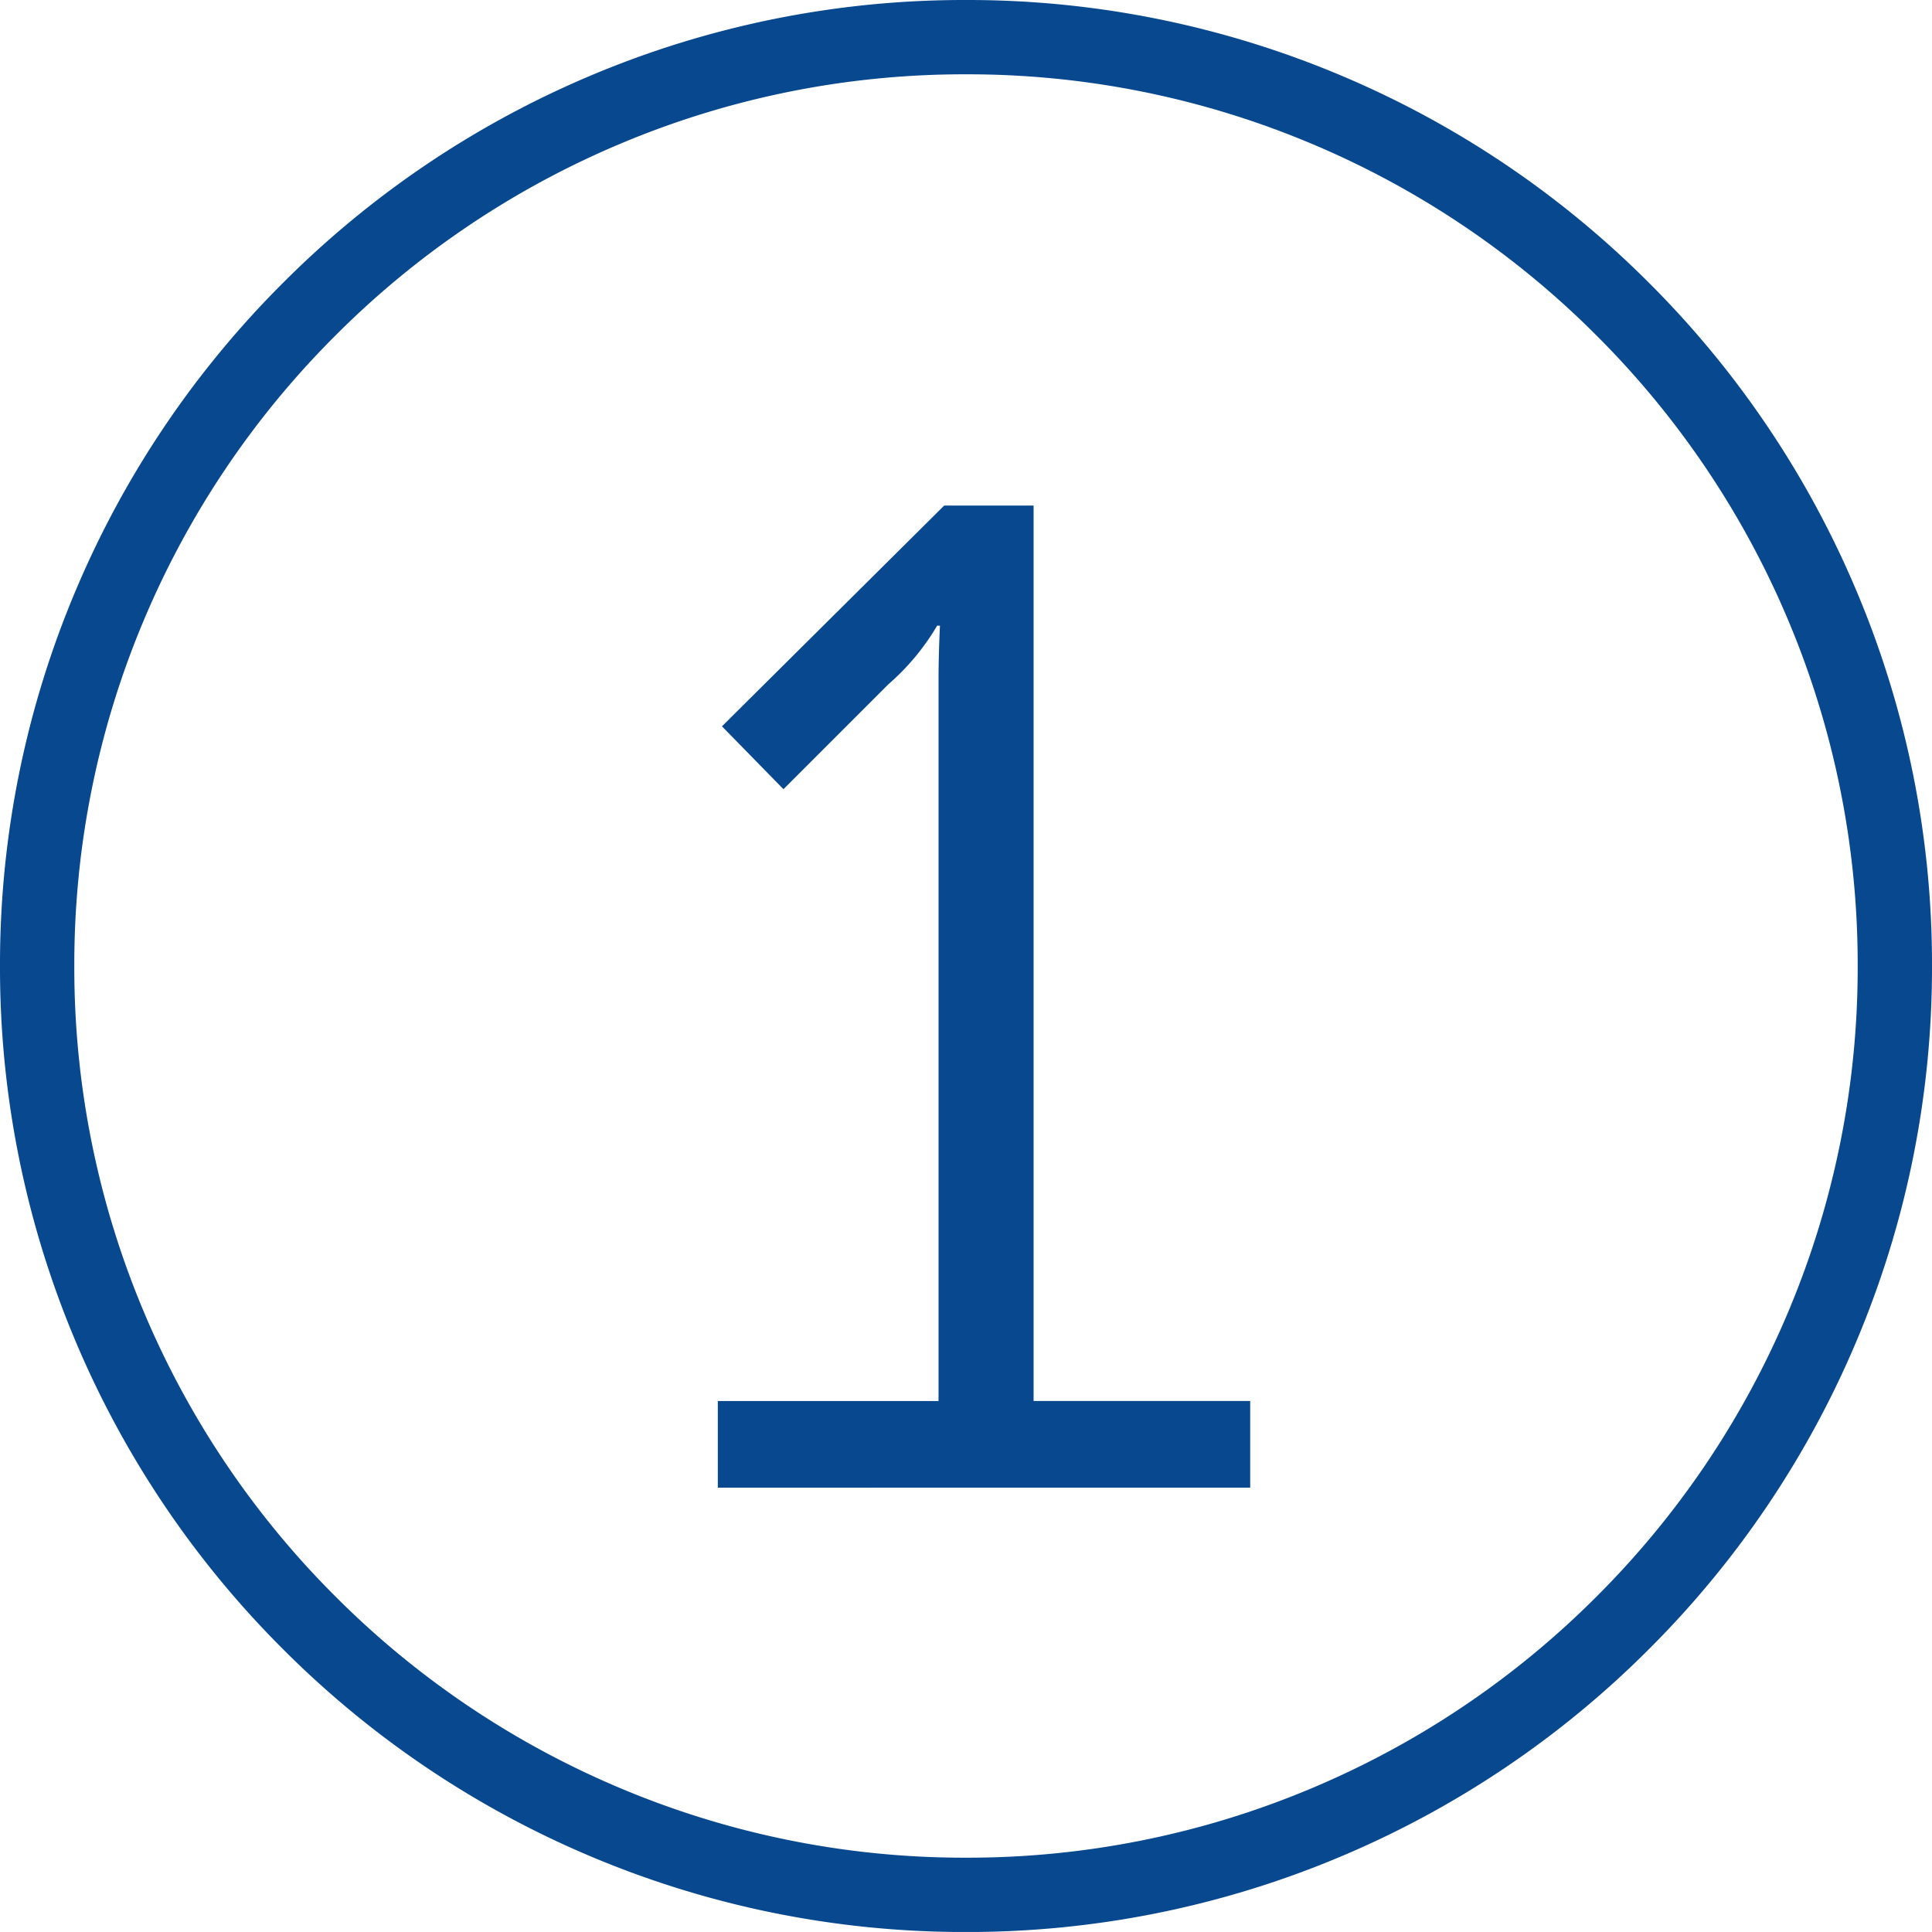 <svg xmlns="http://www.w3.org/2000/svg" width="52" height="51.999" viewBox="0 0 52 51.999">
  <path id="Number_1" data-name="Number 1" d="M-5762.122-884.044a25.915,25.915,0,0,1-8.263-5.571,25.914,25.914,0,0,1-5.572-8.264A25.838,25.838,0,0,1-5778-908a25.833,25.833,0,0,1,2.043-10.12,25.9,25.9,0,0,1,5.572-8.264,25.9,25.9,0,0,1,8.263-5.573A25.842,25.842,0,0,1-5752-934a25.84,25.84,0,0,1,10.12,2.043,25.911,25.911,0,0,1,8.264,5.571,25.905,25.905,0,0,1,5.573,8.266A25.828,25.828,0,0,1-5726-908a25.838,25.838,0,0,1-2.043,10.12,25.9,25.9,0,0,1-5.573,8.264,25.91,25.91,0,0,1-8.264,5.571A25.84,25.84,0,0,1-5752-882,25.842,25.842,0,0,1-5762.122-884.044Zm.78-46.071a23.911,23.911,0,0,0-7.629,5.145,23.907,23.907,0,0,0-5.144,7.629A23.842,23.842,0,0,0-5776-908a23.847,23.847,0,0,0,1.885,9.341,23.907,23.907,0,0,0,5.144,7.629,23.929,23.929,0,0,0,7.629,5.143A23.841,23.841,0,0,0-5752-884a23.848,23.848,0,0,0,9.342-1.885,23.929,23.929,0,0,0,7.629-5.143,23.925,23.925,0,0,0,5.145-7.629A23.873,23.873,0,0,0-5728-908a23.868,23.868,0,0,0-1.885-9.341,23.926,23.926,0,0,0-5.145-7.629,23.911,23.911,0,0,0-7.629-5.145A23.848,23.848,0,0,0-5752-932,23.841,23.841,0,0,0-5761.342-930.115Zm2.662,36.156v-2.332h5.941v-19.4c0-.754.038-1.469.038-1.469h-.076a6.371,6.371,0,0,1-1.316,1.581l-2.82,2.82-1.655-1.692,5.98-5.941h2.407v24.1h5.83v2.332Z" transform="translate(5778 934)" fill="#08488f"/>
</svg>
